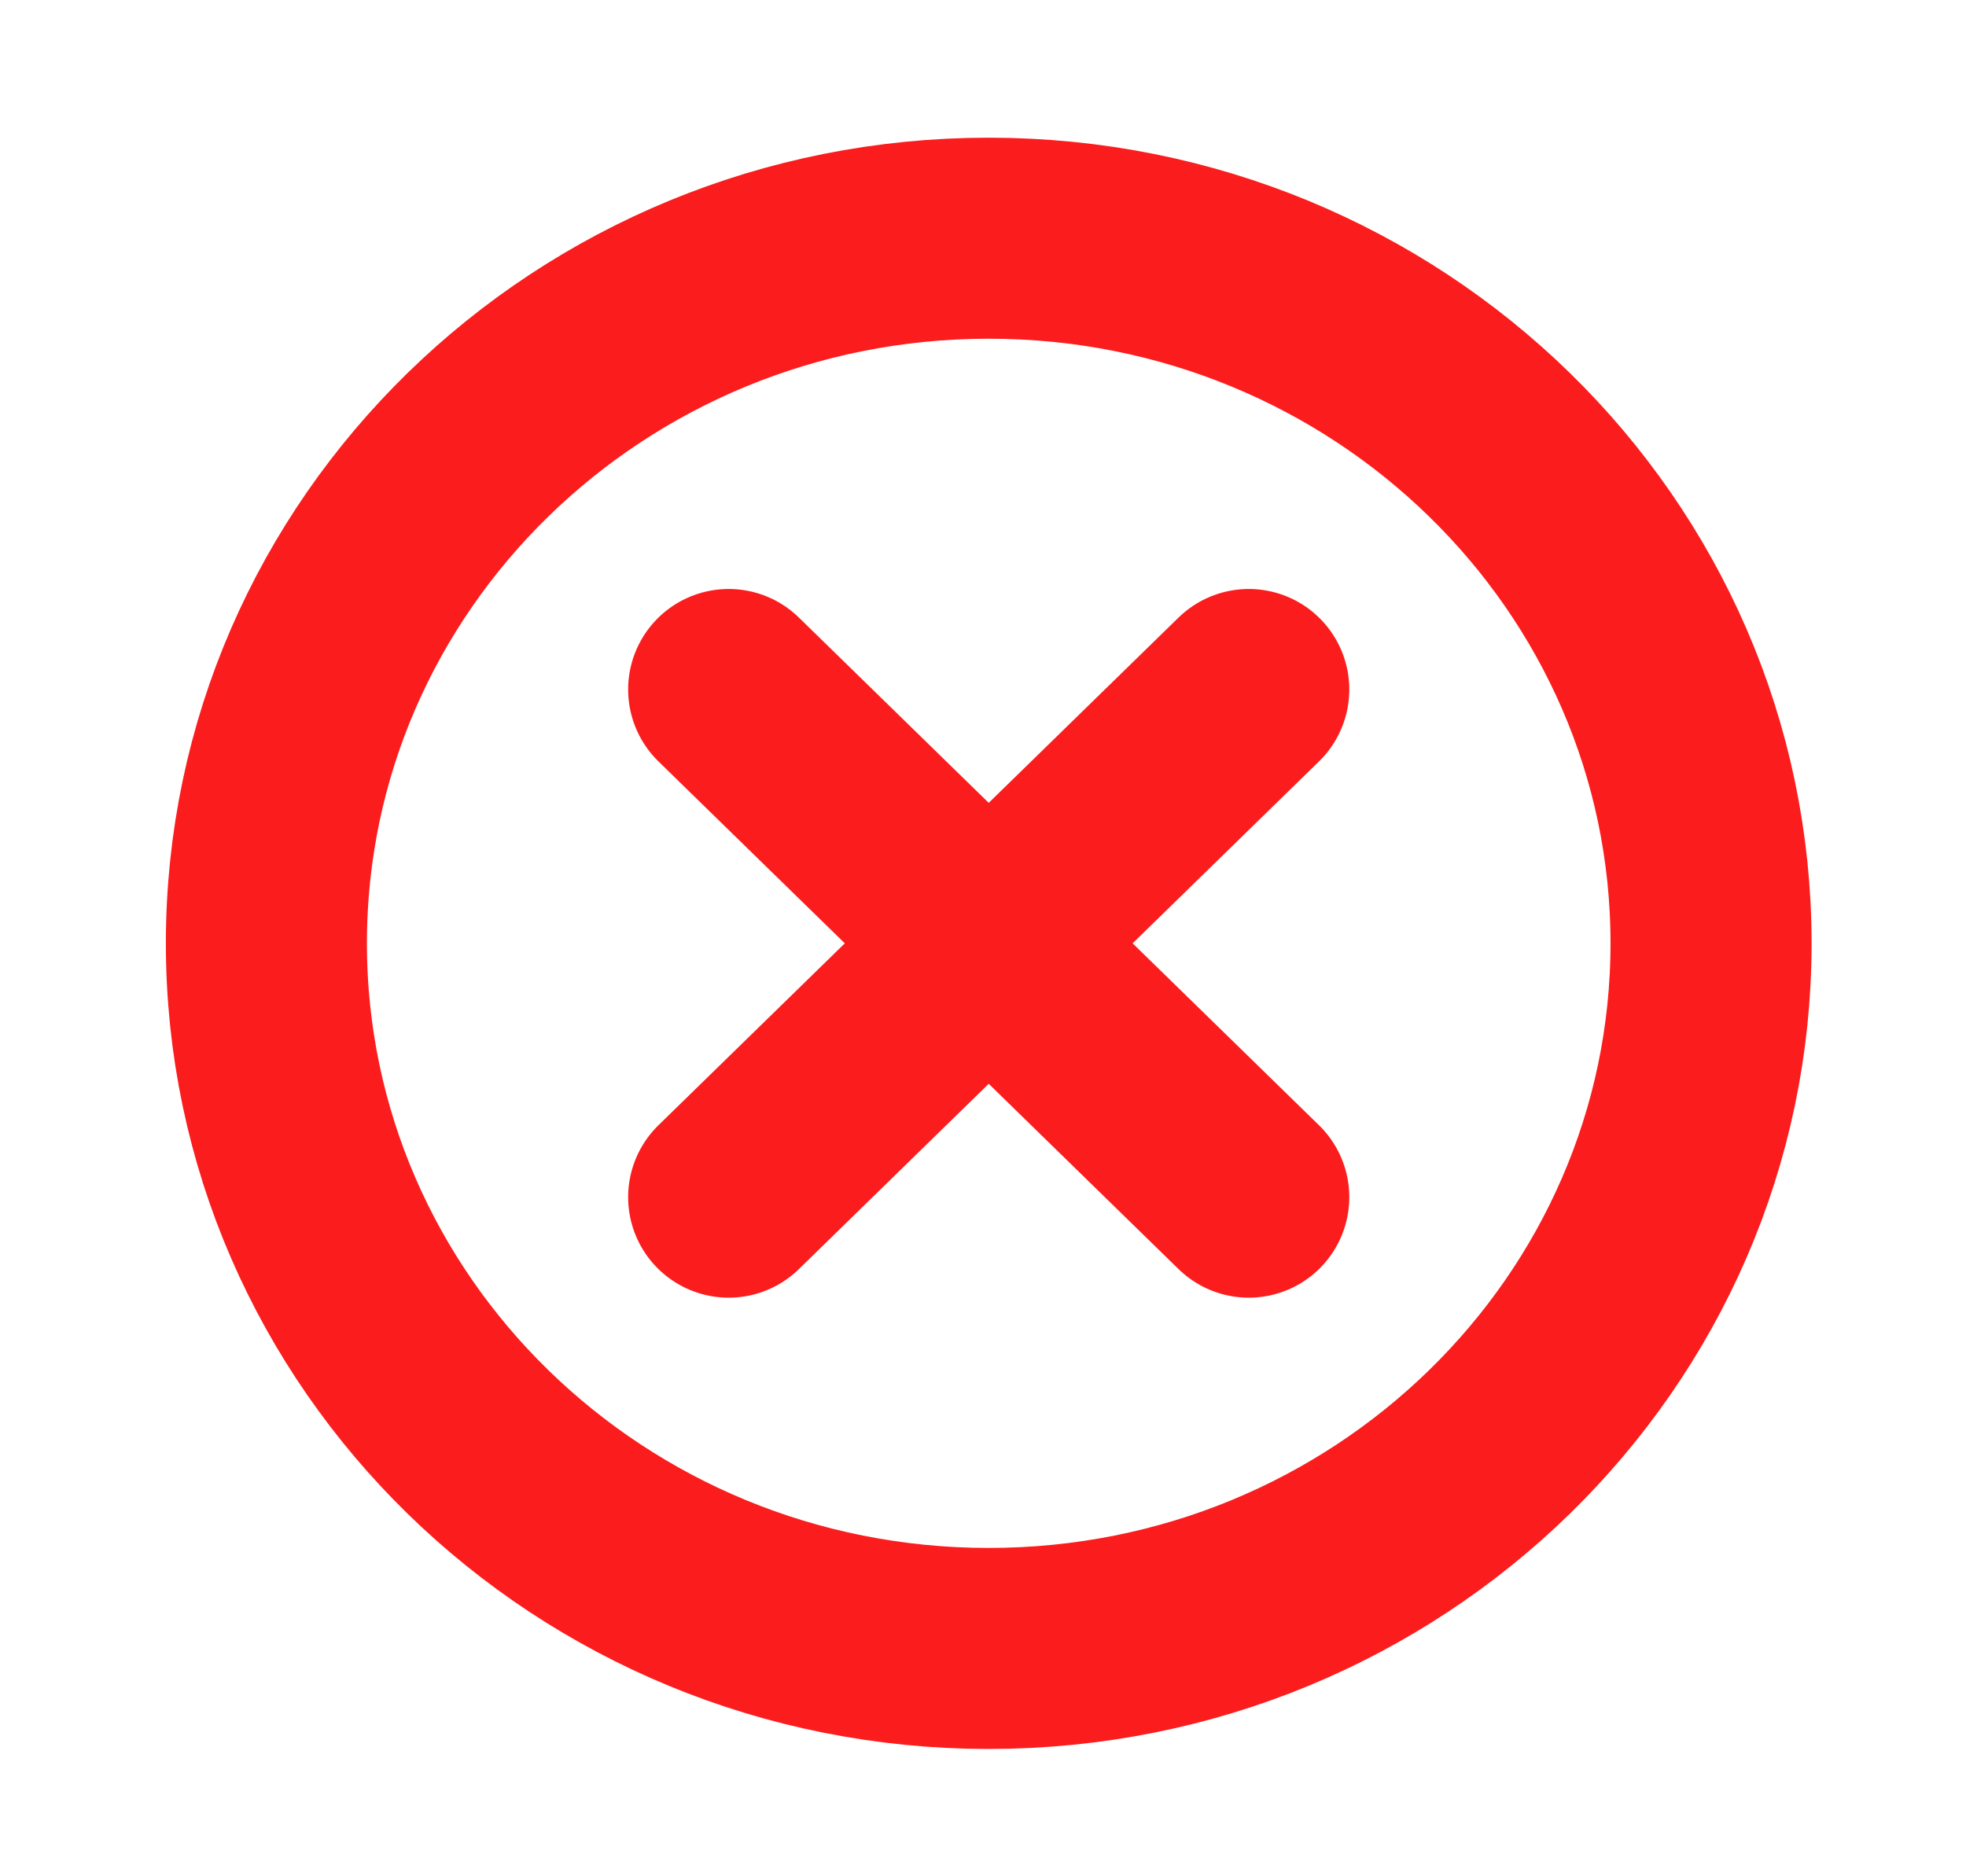 <svg width="22" height="21" viewBox="0 0 22 21" fill="none" xmlns="http://www.w3.org/2000/svg">
<path d="M8.154 7.717L13.974 13.399M13.974 7.717L8.154 13.399L13.974 7.717Z" stroke="#FB1D1D" stroke-width="2.25" stroke-linecap="round" stroke-linejoin="round"/>
<path d="M11.064 18.45C15.528 18.45 19.147 14.917 19.147 10.558C19.147 6.2 15.528 2.666 11.064 2.666C6.6 2.666 2.981 6.2 2.981 10.558C2.981 14.917 6.6 18.45 11.064 18.45Z" stroke="#FB1D1D" stroke-width="2.25" stroke-linecap="round" stroke-linejoin="round"/>
</svg>
